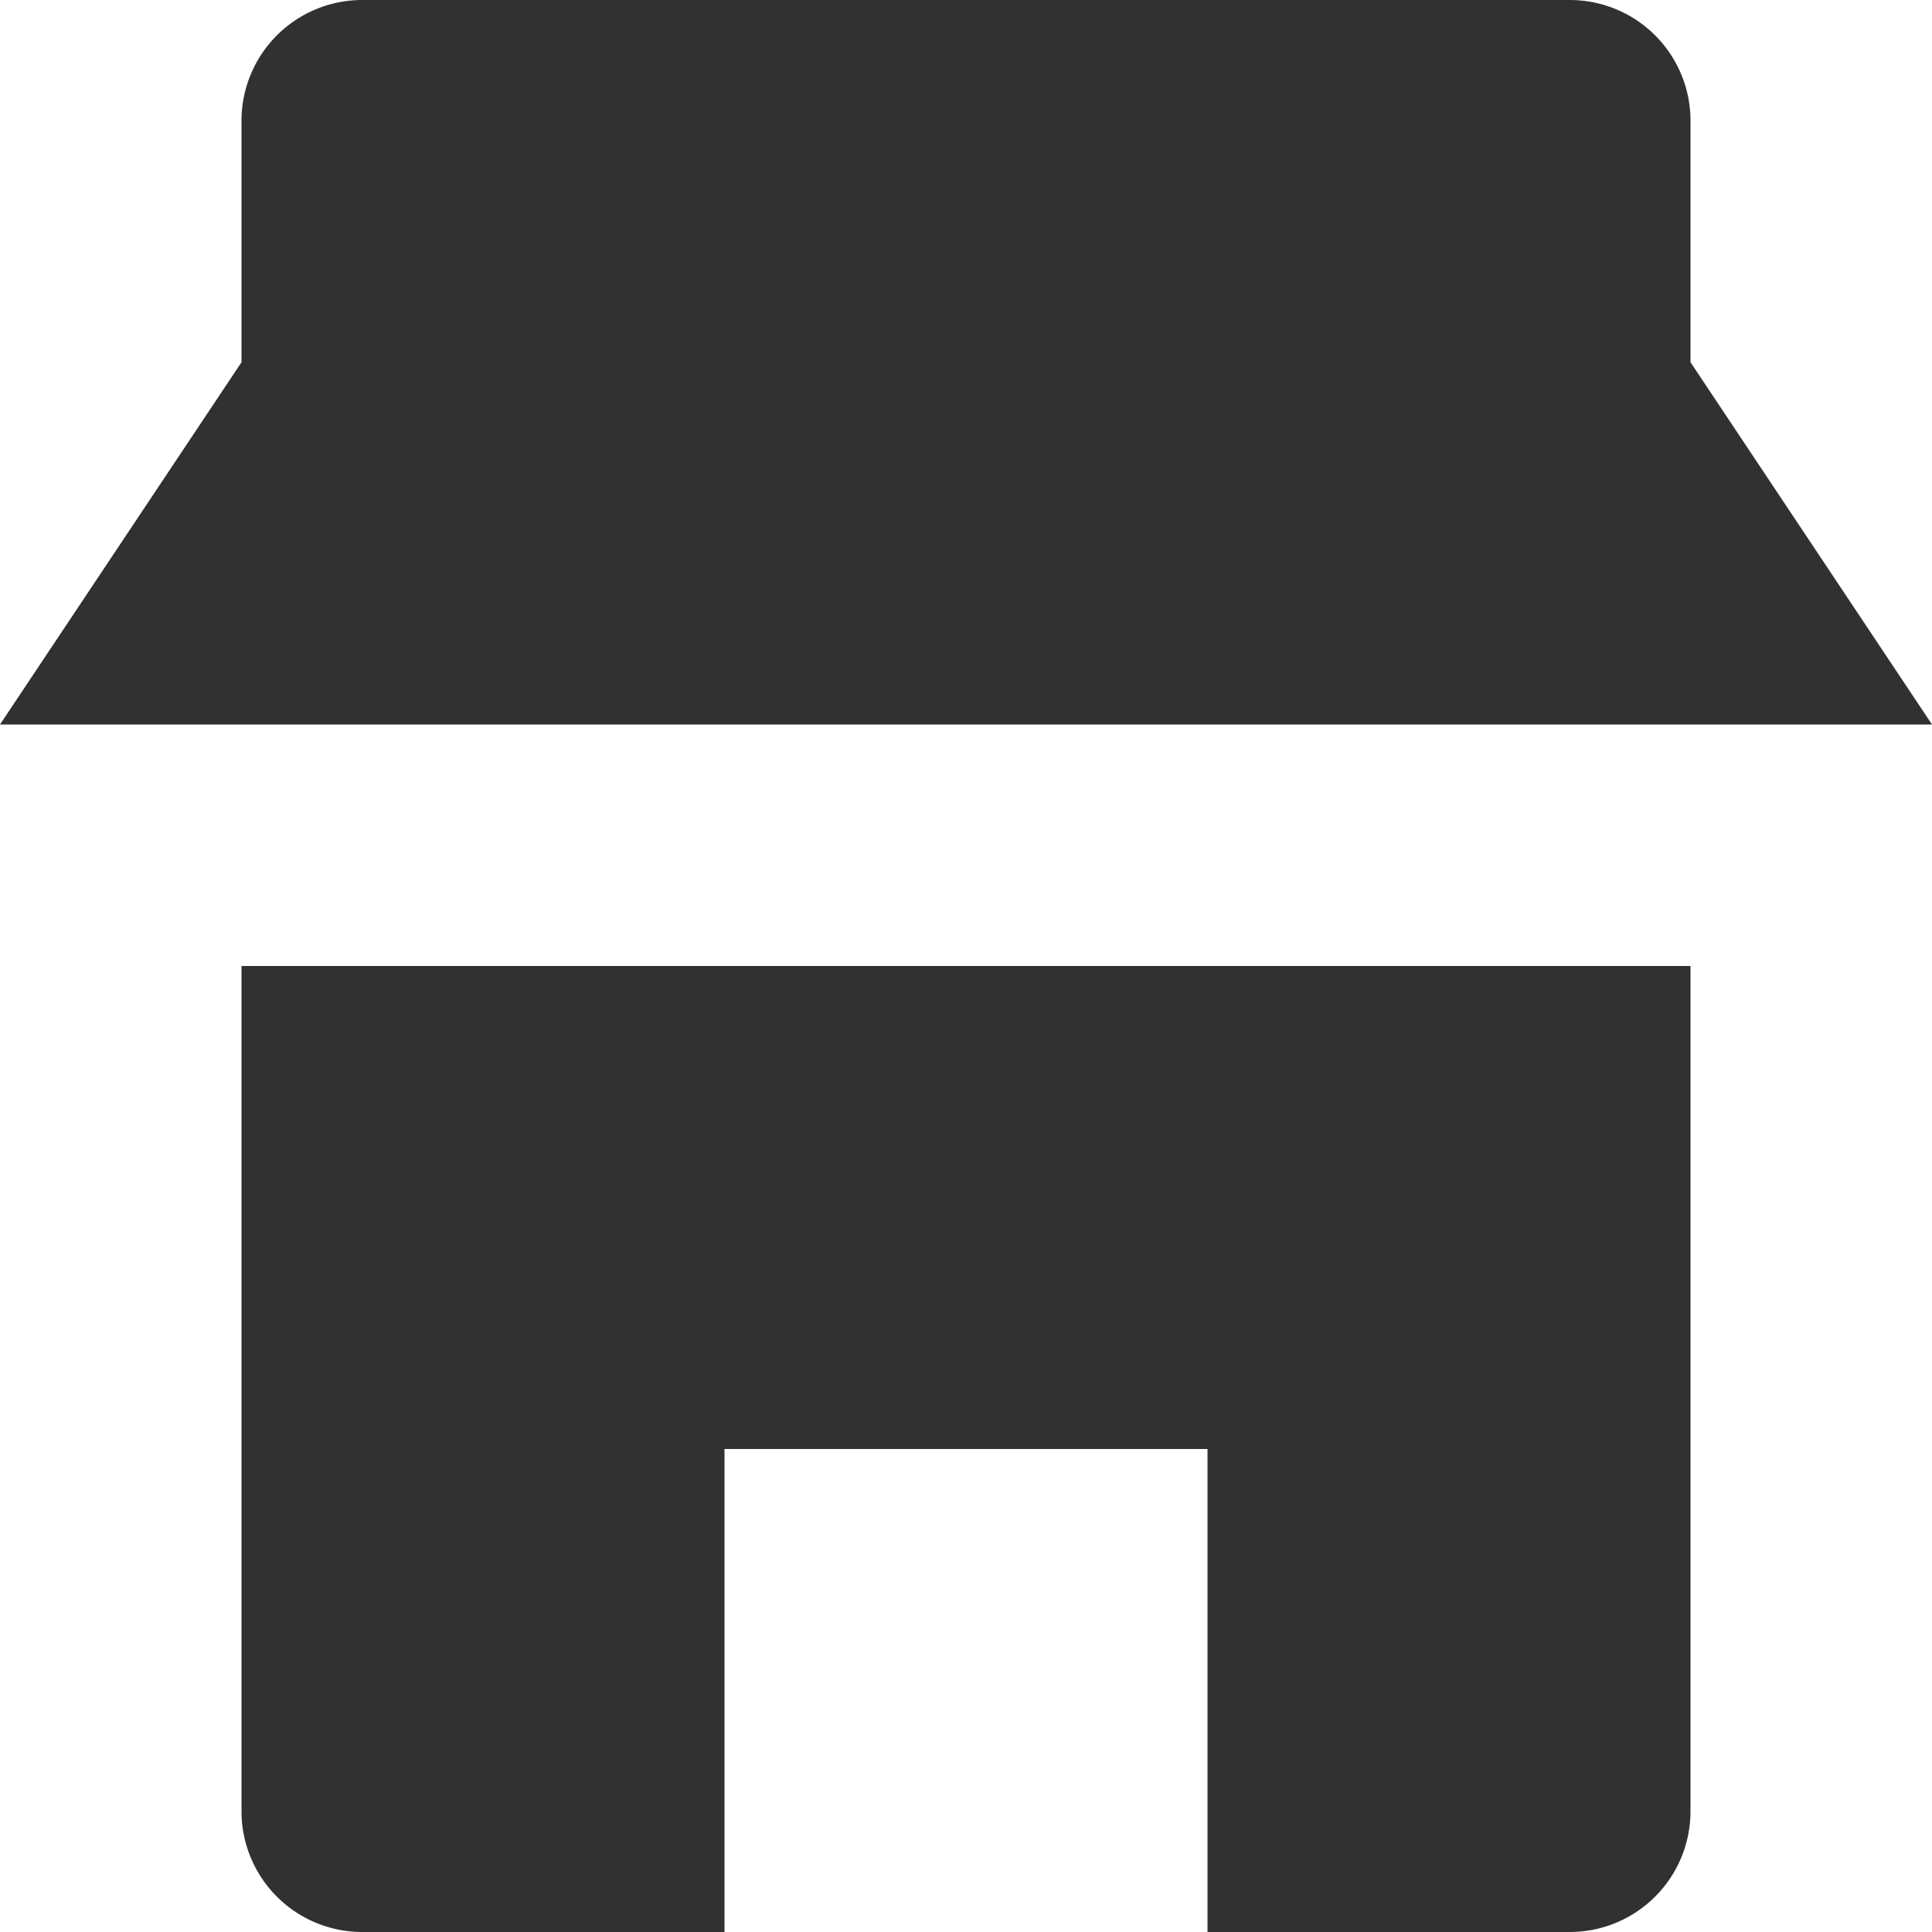 <svg xmlns="http://www.w3.org/2000/svg" width="16" height="16" viewBox="0 0 16 16">
    <path data-name="Path 16831" d="M14 3V1a1 1 0 0 0-1-1H3a1 1 0 0 0-1 1v2L0 6h16z" style="fill:#313131"/>
    <path data-name="Path 16832" d="M2 8v7a1 1 0 0 0 1 1h3v-4h4v4h3a1 1 0 0 0 1-1V8z" style="fill:#313131"/>
</svg>
